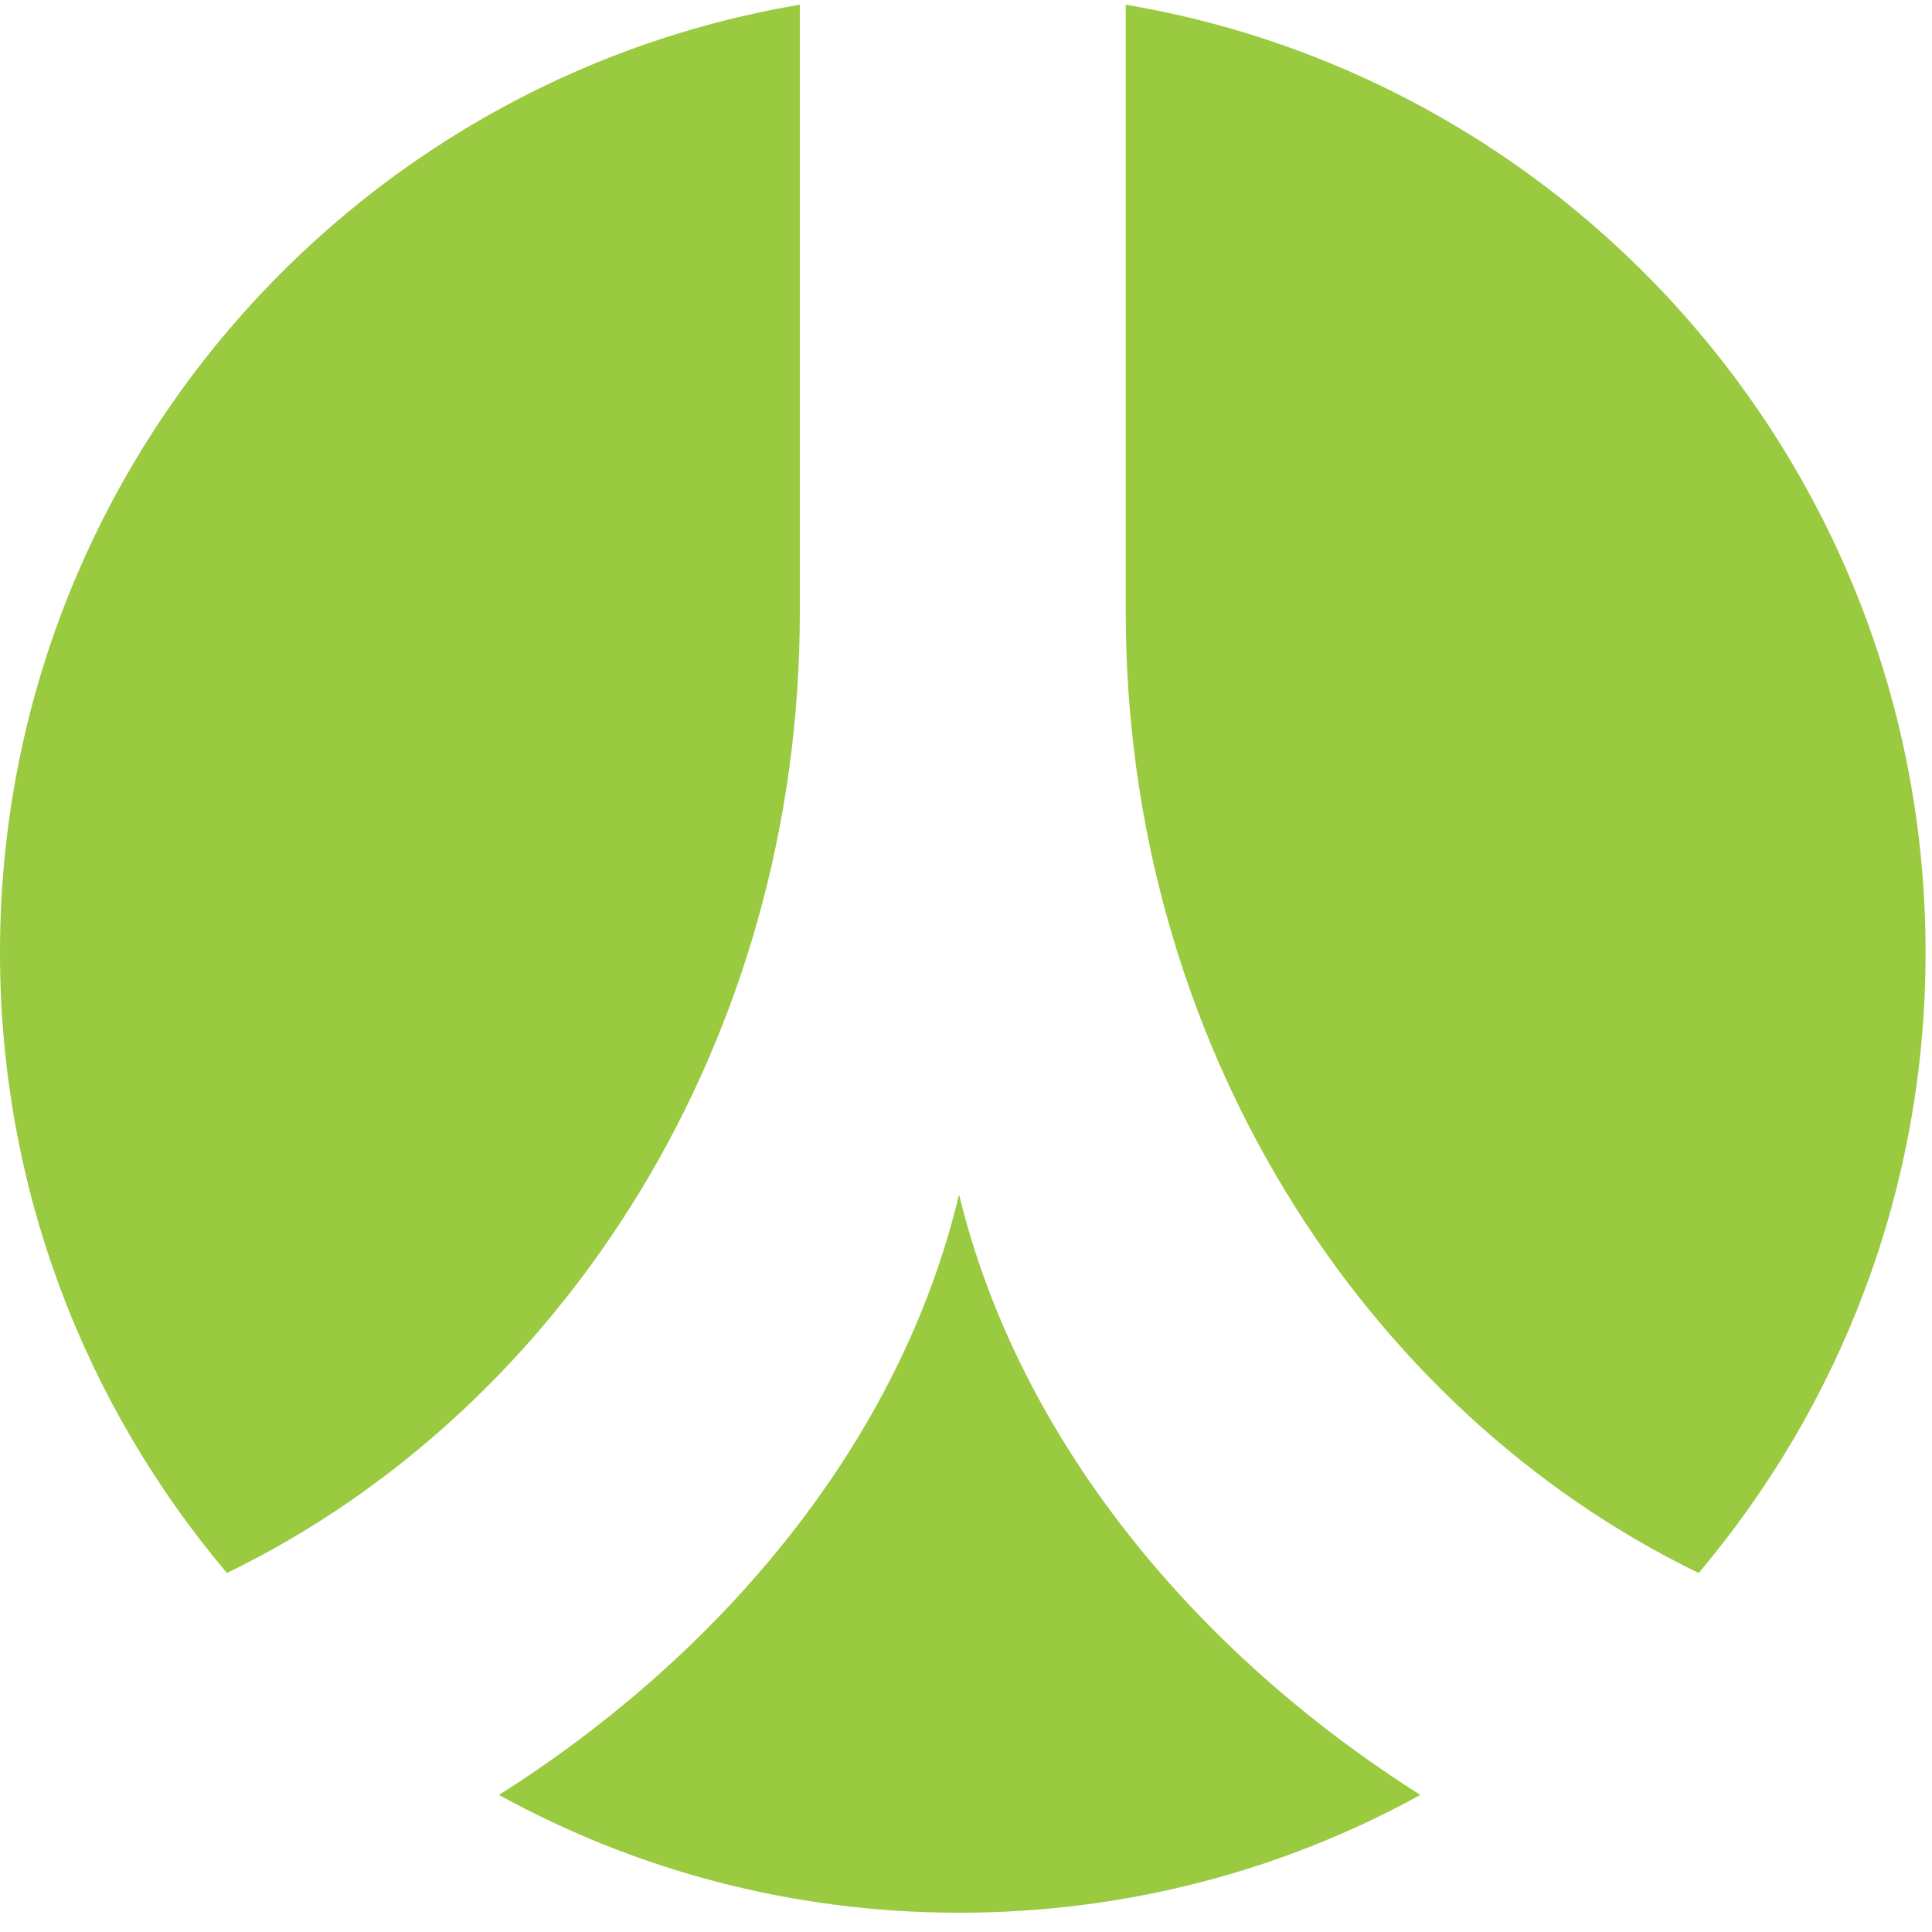 <svg width="43" height="43" viewBox="0 0 43 43" fill="none" xmlns="http://www.w3.org/2000/svg">
<path d="M31.613 39.949C26.674 36.824 22.684 32.108 21.345 26.584C20.034 32.108 16.044 36.824 11.105 39.949C14.146 41.623 17.634 42.571 21.345 42.571C25.084 42.571 28.571 41.623 31.613 39.949ZM17.801 0.105C7.701 1.807 0 10.596 0 21.199C0 26.472 1.897 31.271 5.05 35.01C12.528 31.383 17.801 23.18 17.801 13.637V0.105ZM42.857 21.199C42.857 10.596 35.156 1.807 25.056 0.105V13.637C25.056 23.18 30.329 31.383 37.807 35.01C40.96 31.271 42.857 26.472 42.857 21.199Z" fill="#9ACA40"/>
</svg>
